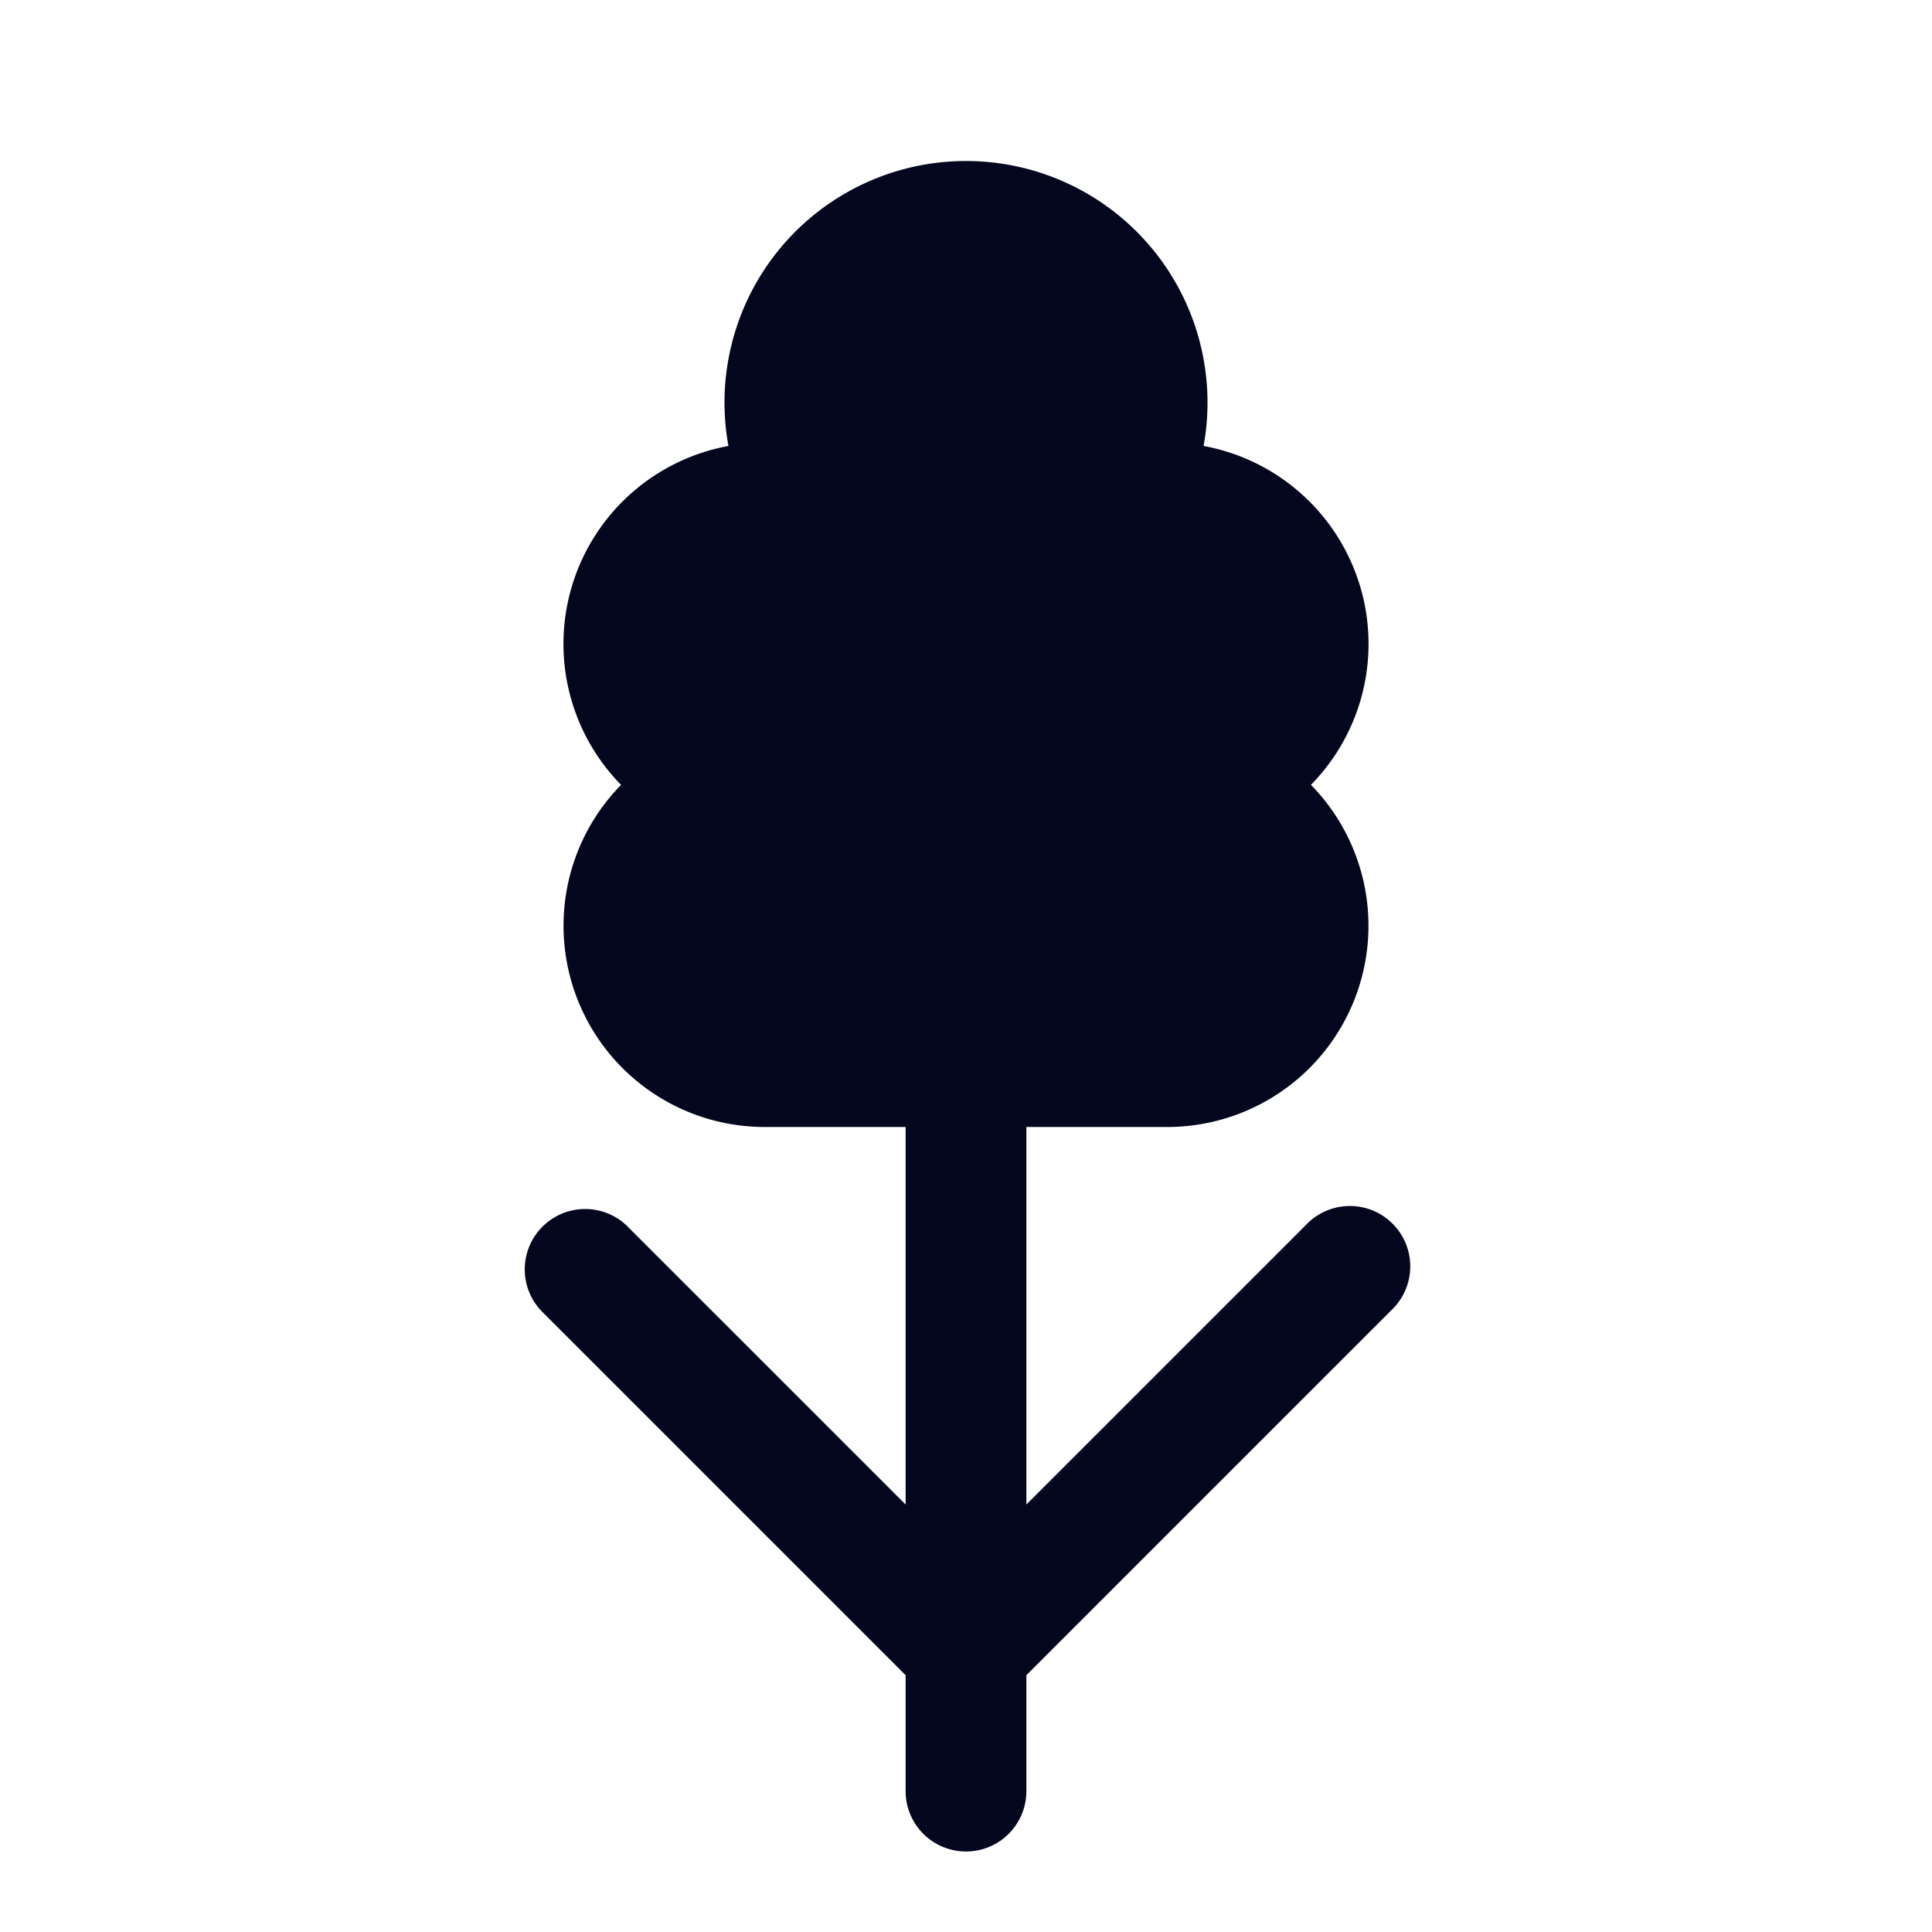 <svg xmlns="http://www.w3.org/2000/svg" width="24" height="24" fill="none"><path fill="#04071E" d="M12 2a3 3 0 0 0-2.951 3.54 2.5 2.5 0 0 0-1.334 4.21A2.5 2.5 0 0 0 9.5 14h1.75v4.69l-3.47-3.47a.75.75 0 0 0-1.06 1.06l4.53 4.53v1.44a.75.75 0 0 0 1.5 0v-1.44l4.53-4.53a.75.75 0 1 0-1.06-1.06l-3.47 3.47V14h1.75a2.5 2.5 0 0 0 1.785-4.25 2.5 2.5 0 0 0-1.334-4.21Q15 5.278 15 5a3 3 0 0 0-3-3"/></svg>
